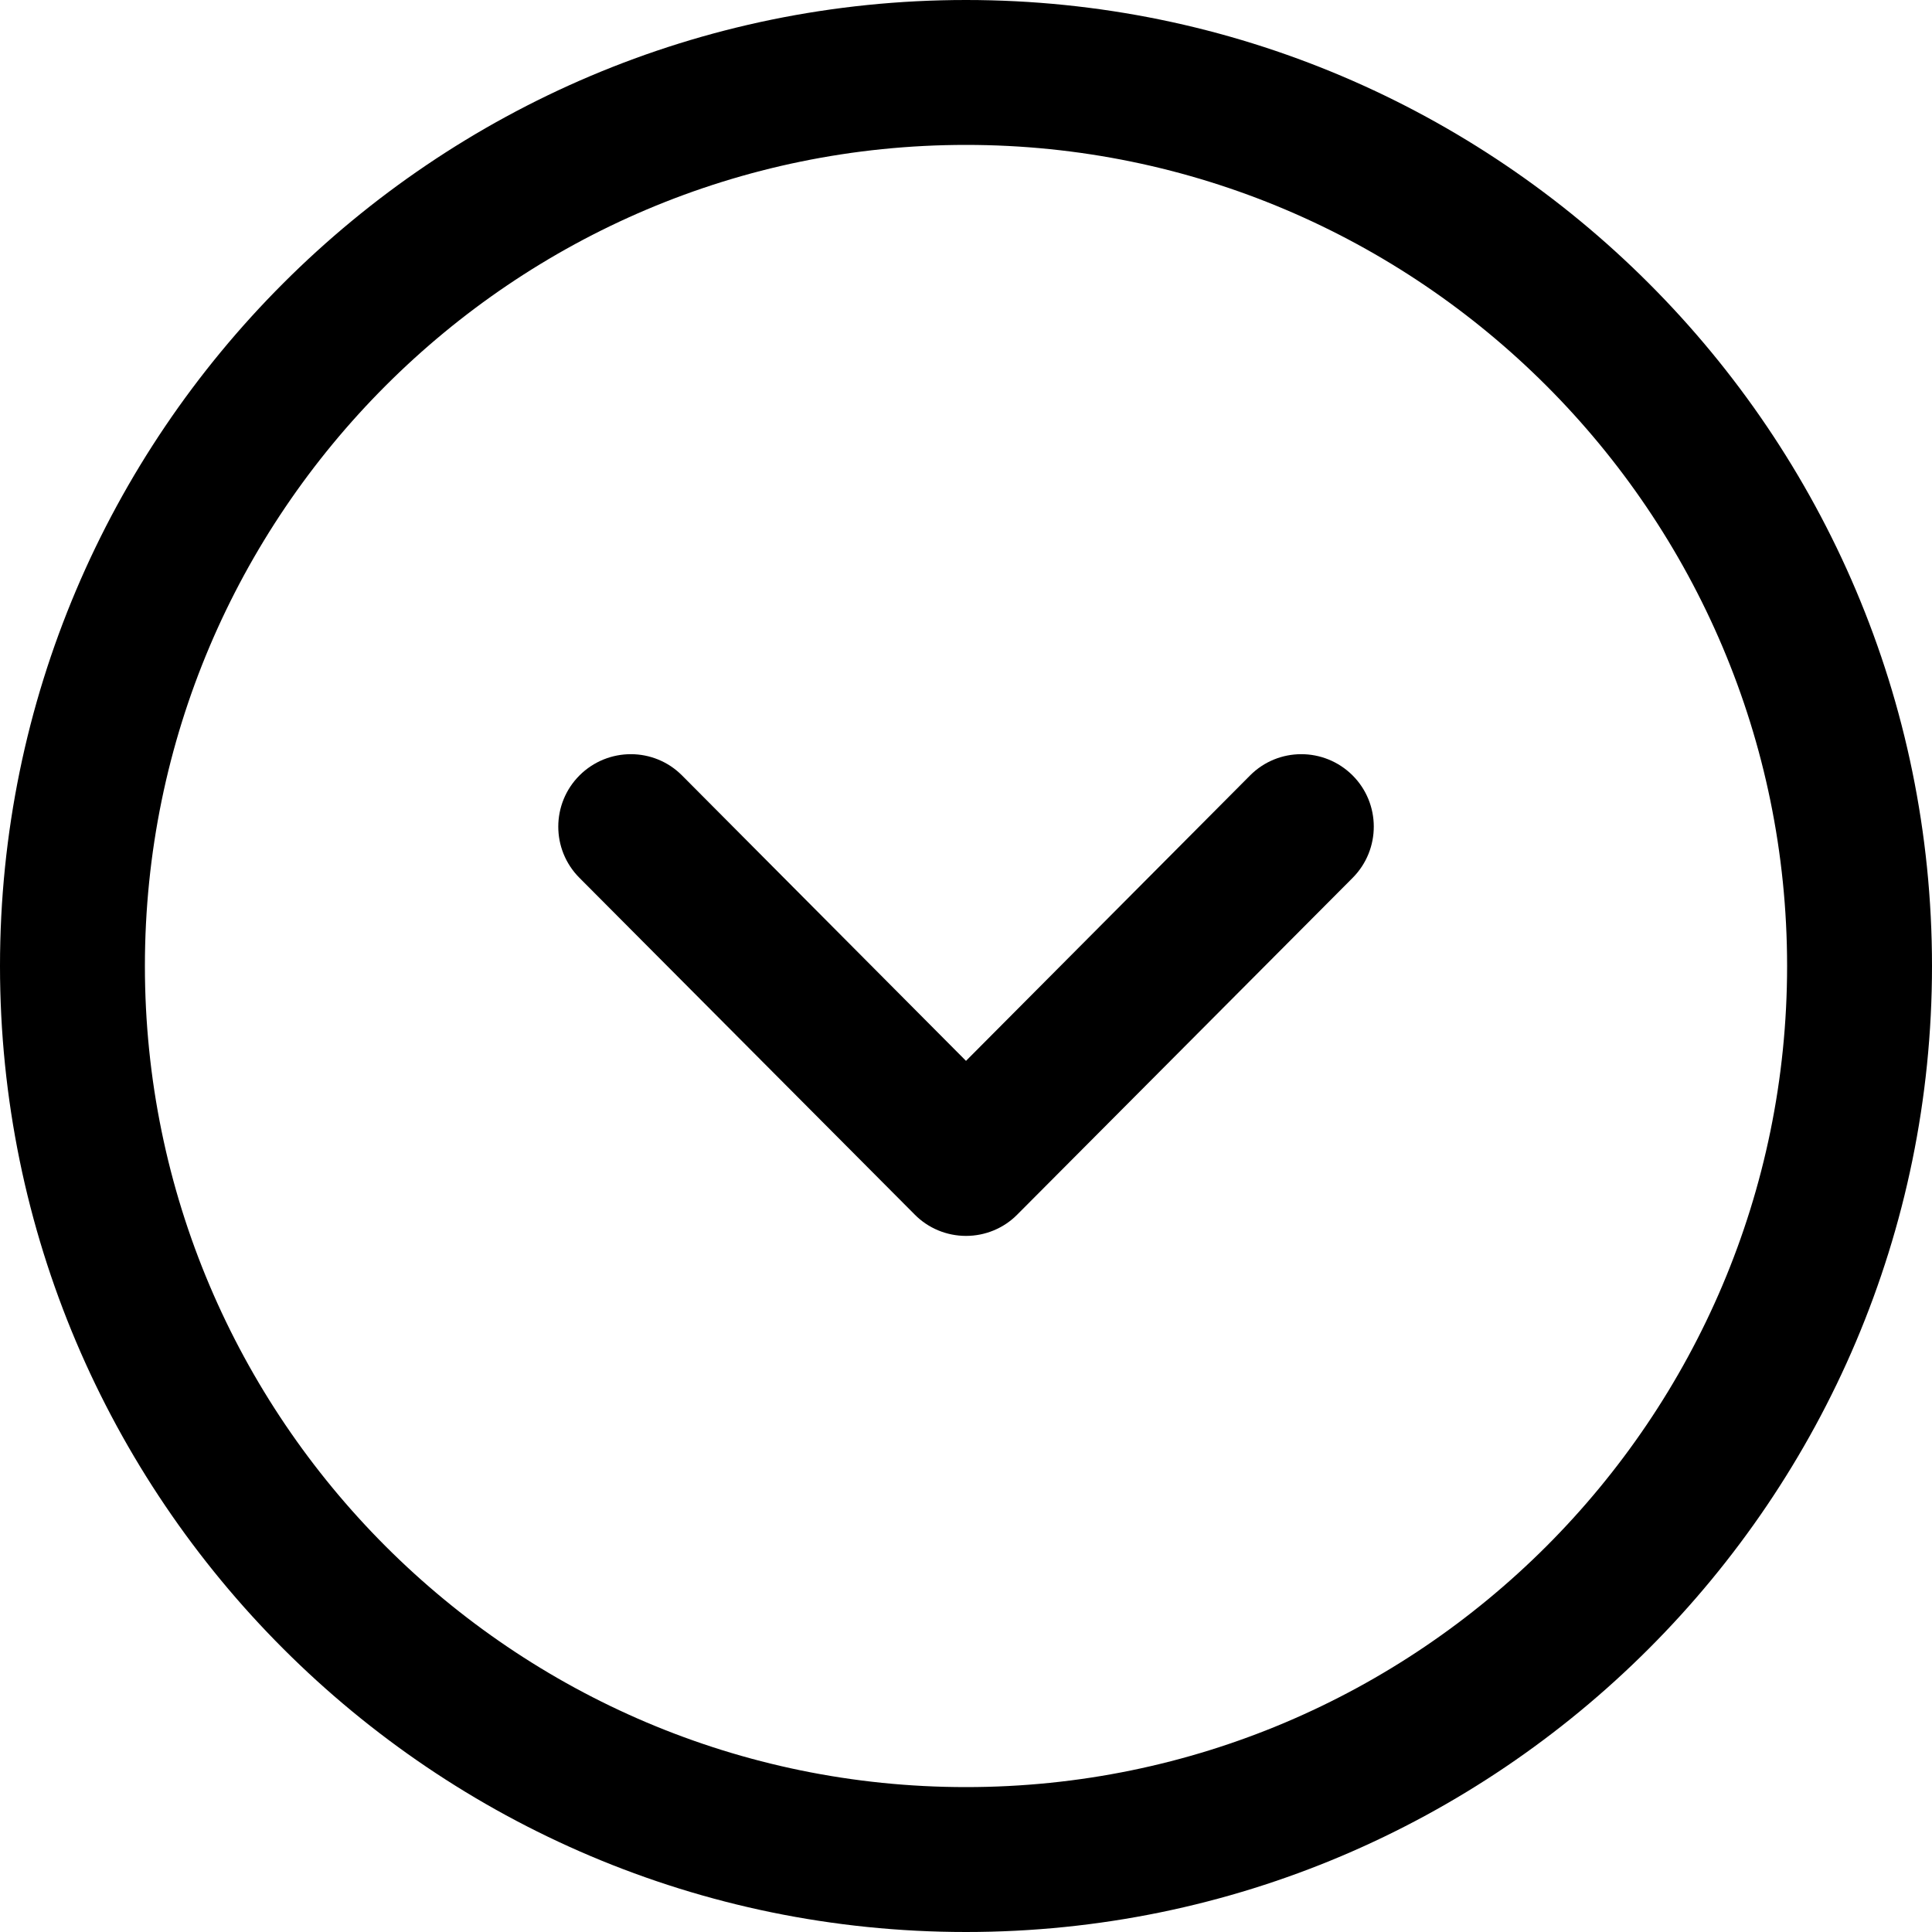 <svg fill="none" height="20" viewBox="0 0 20 20" width="20" xmlns="http://www.w3.org/2000/svg"><g clip-rule="evenodd" fill="#000" fill-rule="evenodd"><path d="m10 1.5c-4.687 0-8.5 3.813-8.5 8.5s3.813 8.5 8.5 8.5 8.5-3.813 8.5-8.5-3.813-8.5-8.5-8.5zm0 18.5c-5.514 0-10-4.486-10-10s4.486-10 10-10 10 4.486 10 10-4.486 10-10 10z"/><path d="m10 12.794c-.199 0-.391-.079-.531-.221l-3.471-3.486c-.293-.294-.291-.769.002-1.061.294-.292.769-.292 1.061.002l2.939 2.954 2.94-2.954c.292-.294.767-.294 1.061-.002.293.292.294.767.002 1.061l-3.472 3.486c-.14.142-.332.221-.531.221z"/></g></svg>